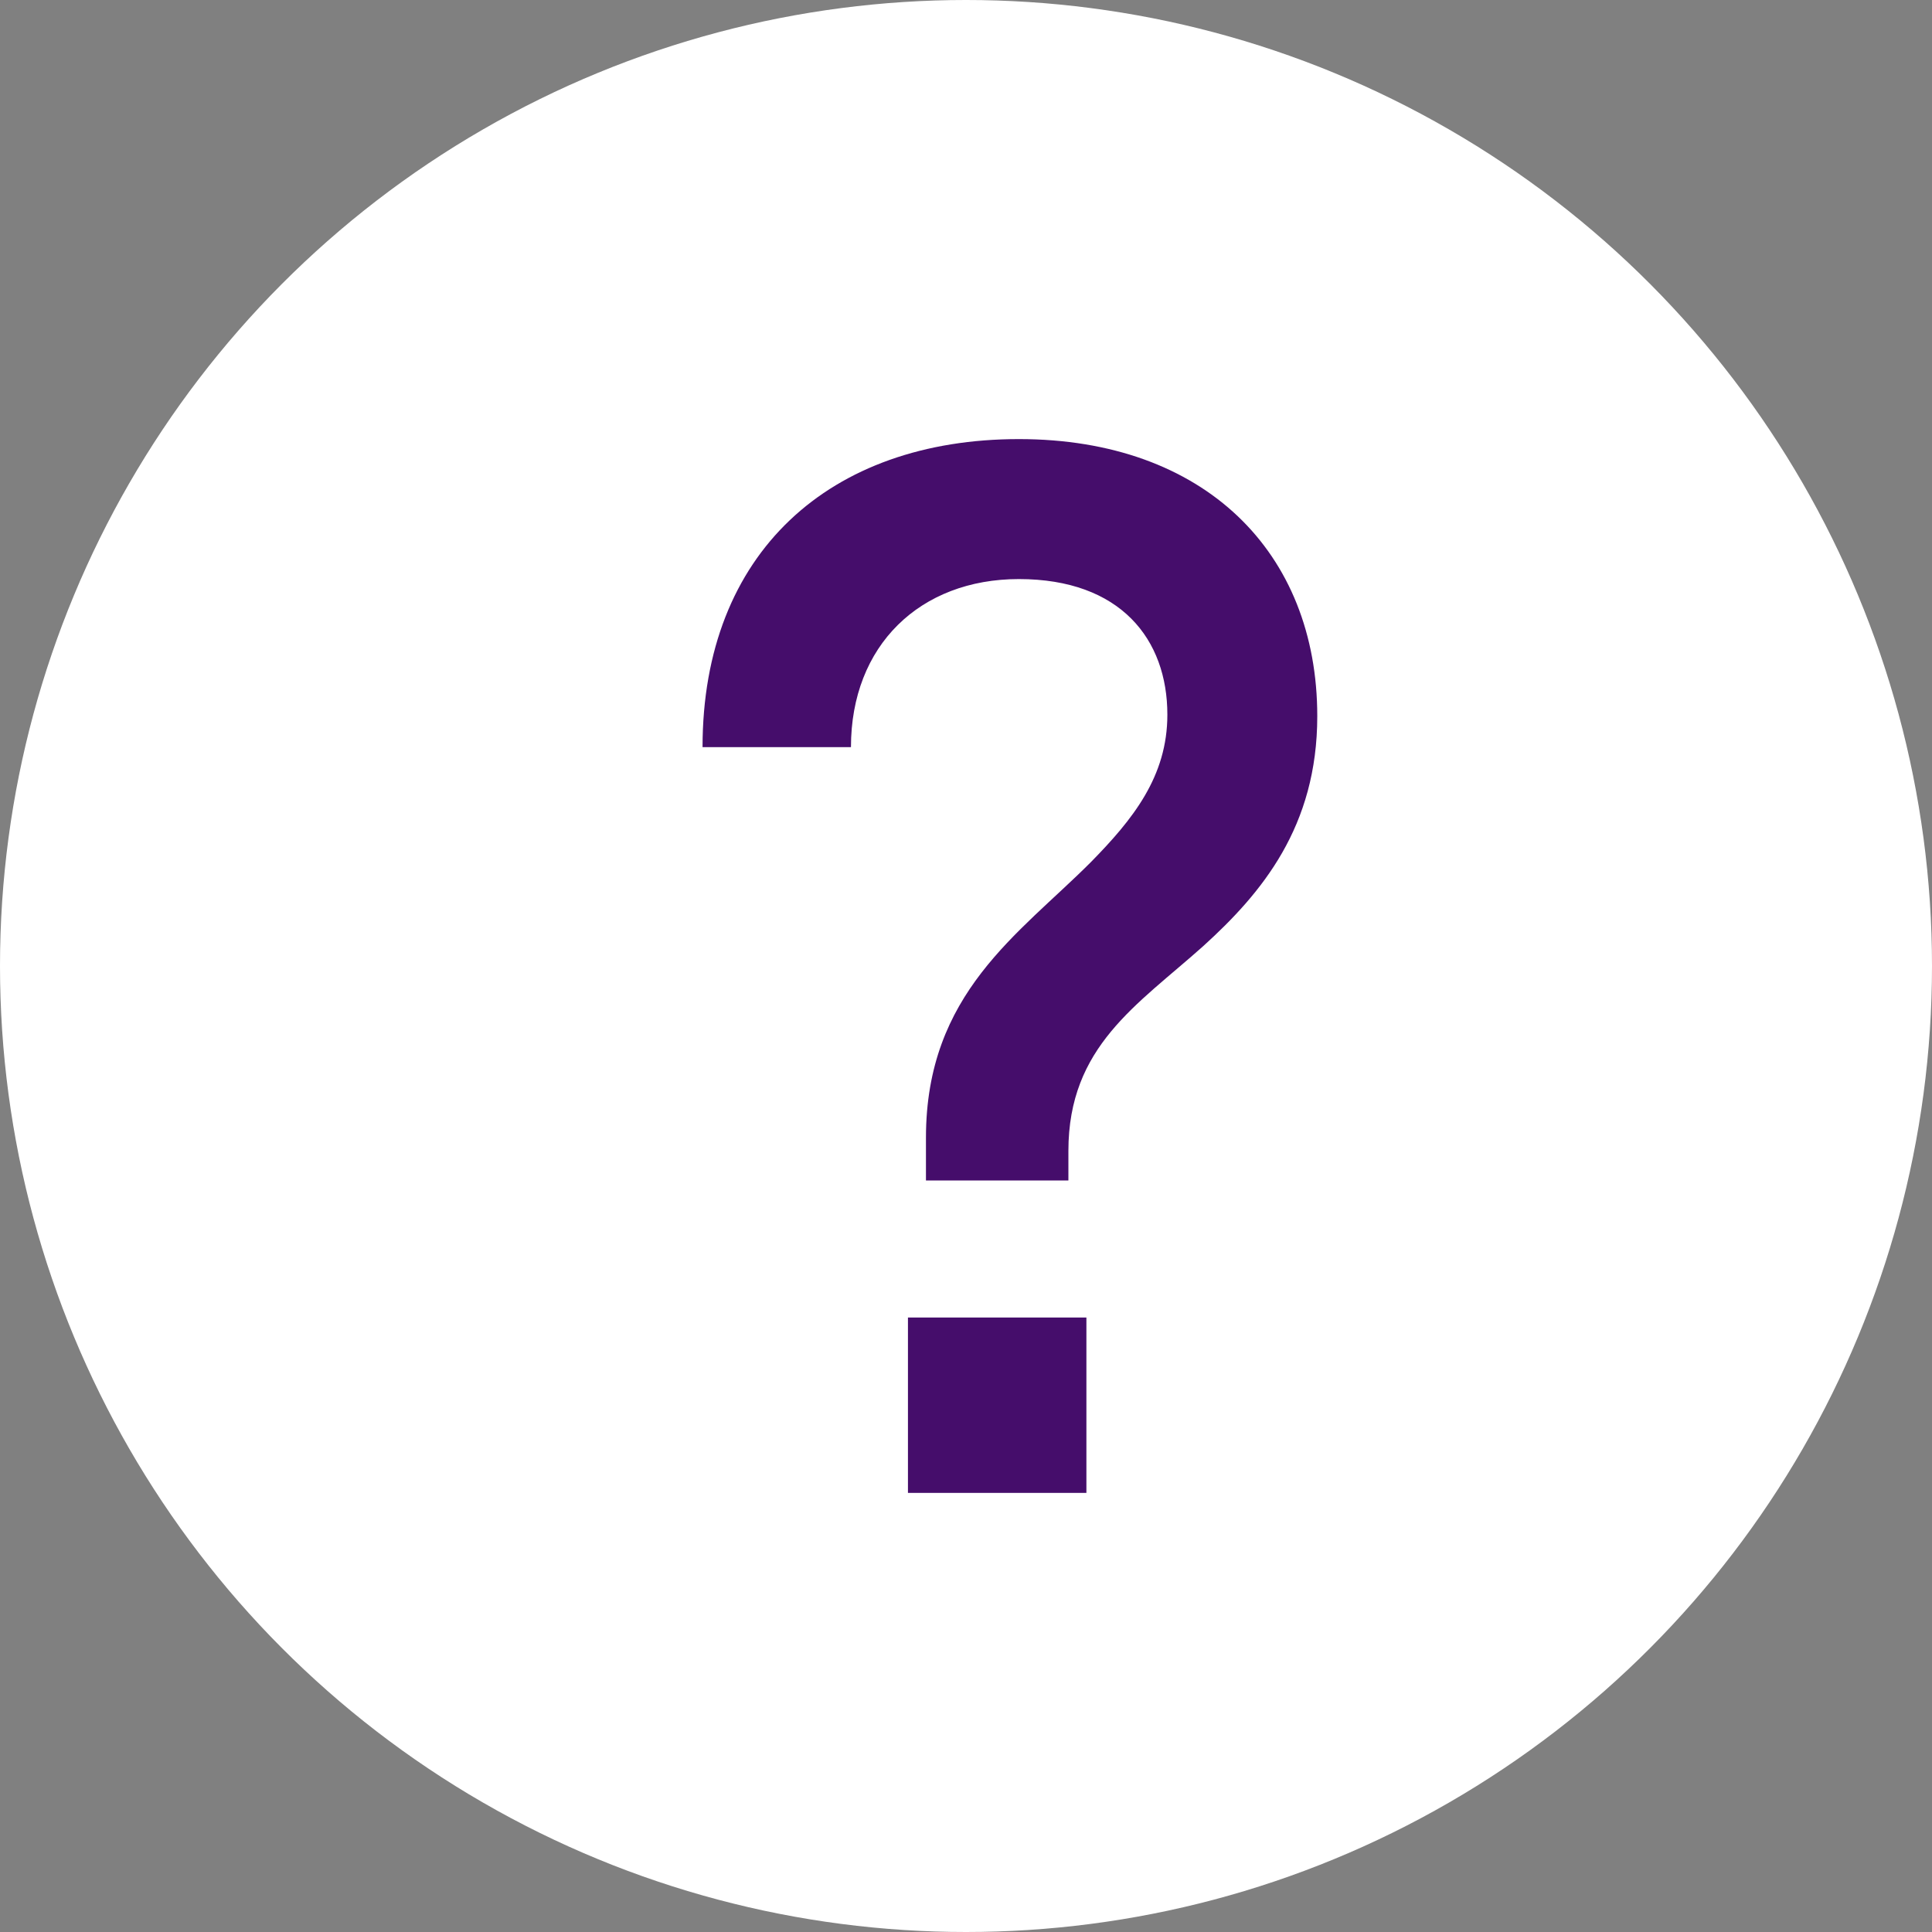 <svg width="22" height="22" viewBox="0 0 22 22" fill="none" xmlns="http://www.w3.org/2000/svg">
<rect x="0" y="0" width="22" height="22" fill="#808080" stroke="none"/>
<circle cx="11" cy="11" r="11" fill="white"/>
<path d="M11.602 5C9.451 5 8 6.292 8 8.508H9.69C9.69 7.35 10.476 6.594 11.602 6.594C12.763 6.594 13.293 7.283 13.293 8.138C13.293 8.843 12.9 9.33 12.422 9.817C11.602 10.639 10.544 11.31 10.544 12.955V13.442H12.166V13.106C12.166 11.915 12.951 11.445 13.702 10.773C14.368 10.169 15 9.414 15 8.155C15 6.292 13.72 5 11.602 5ZM12.371 15.003H10.339V17H12.371V15.003Z" fill="#450D6B"/>
</svg>
